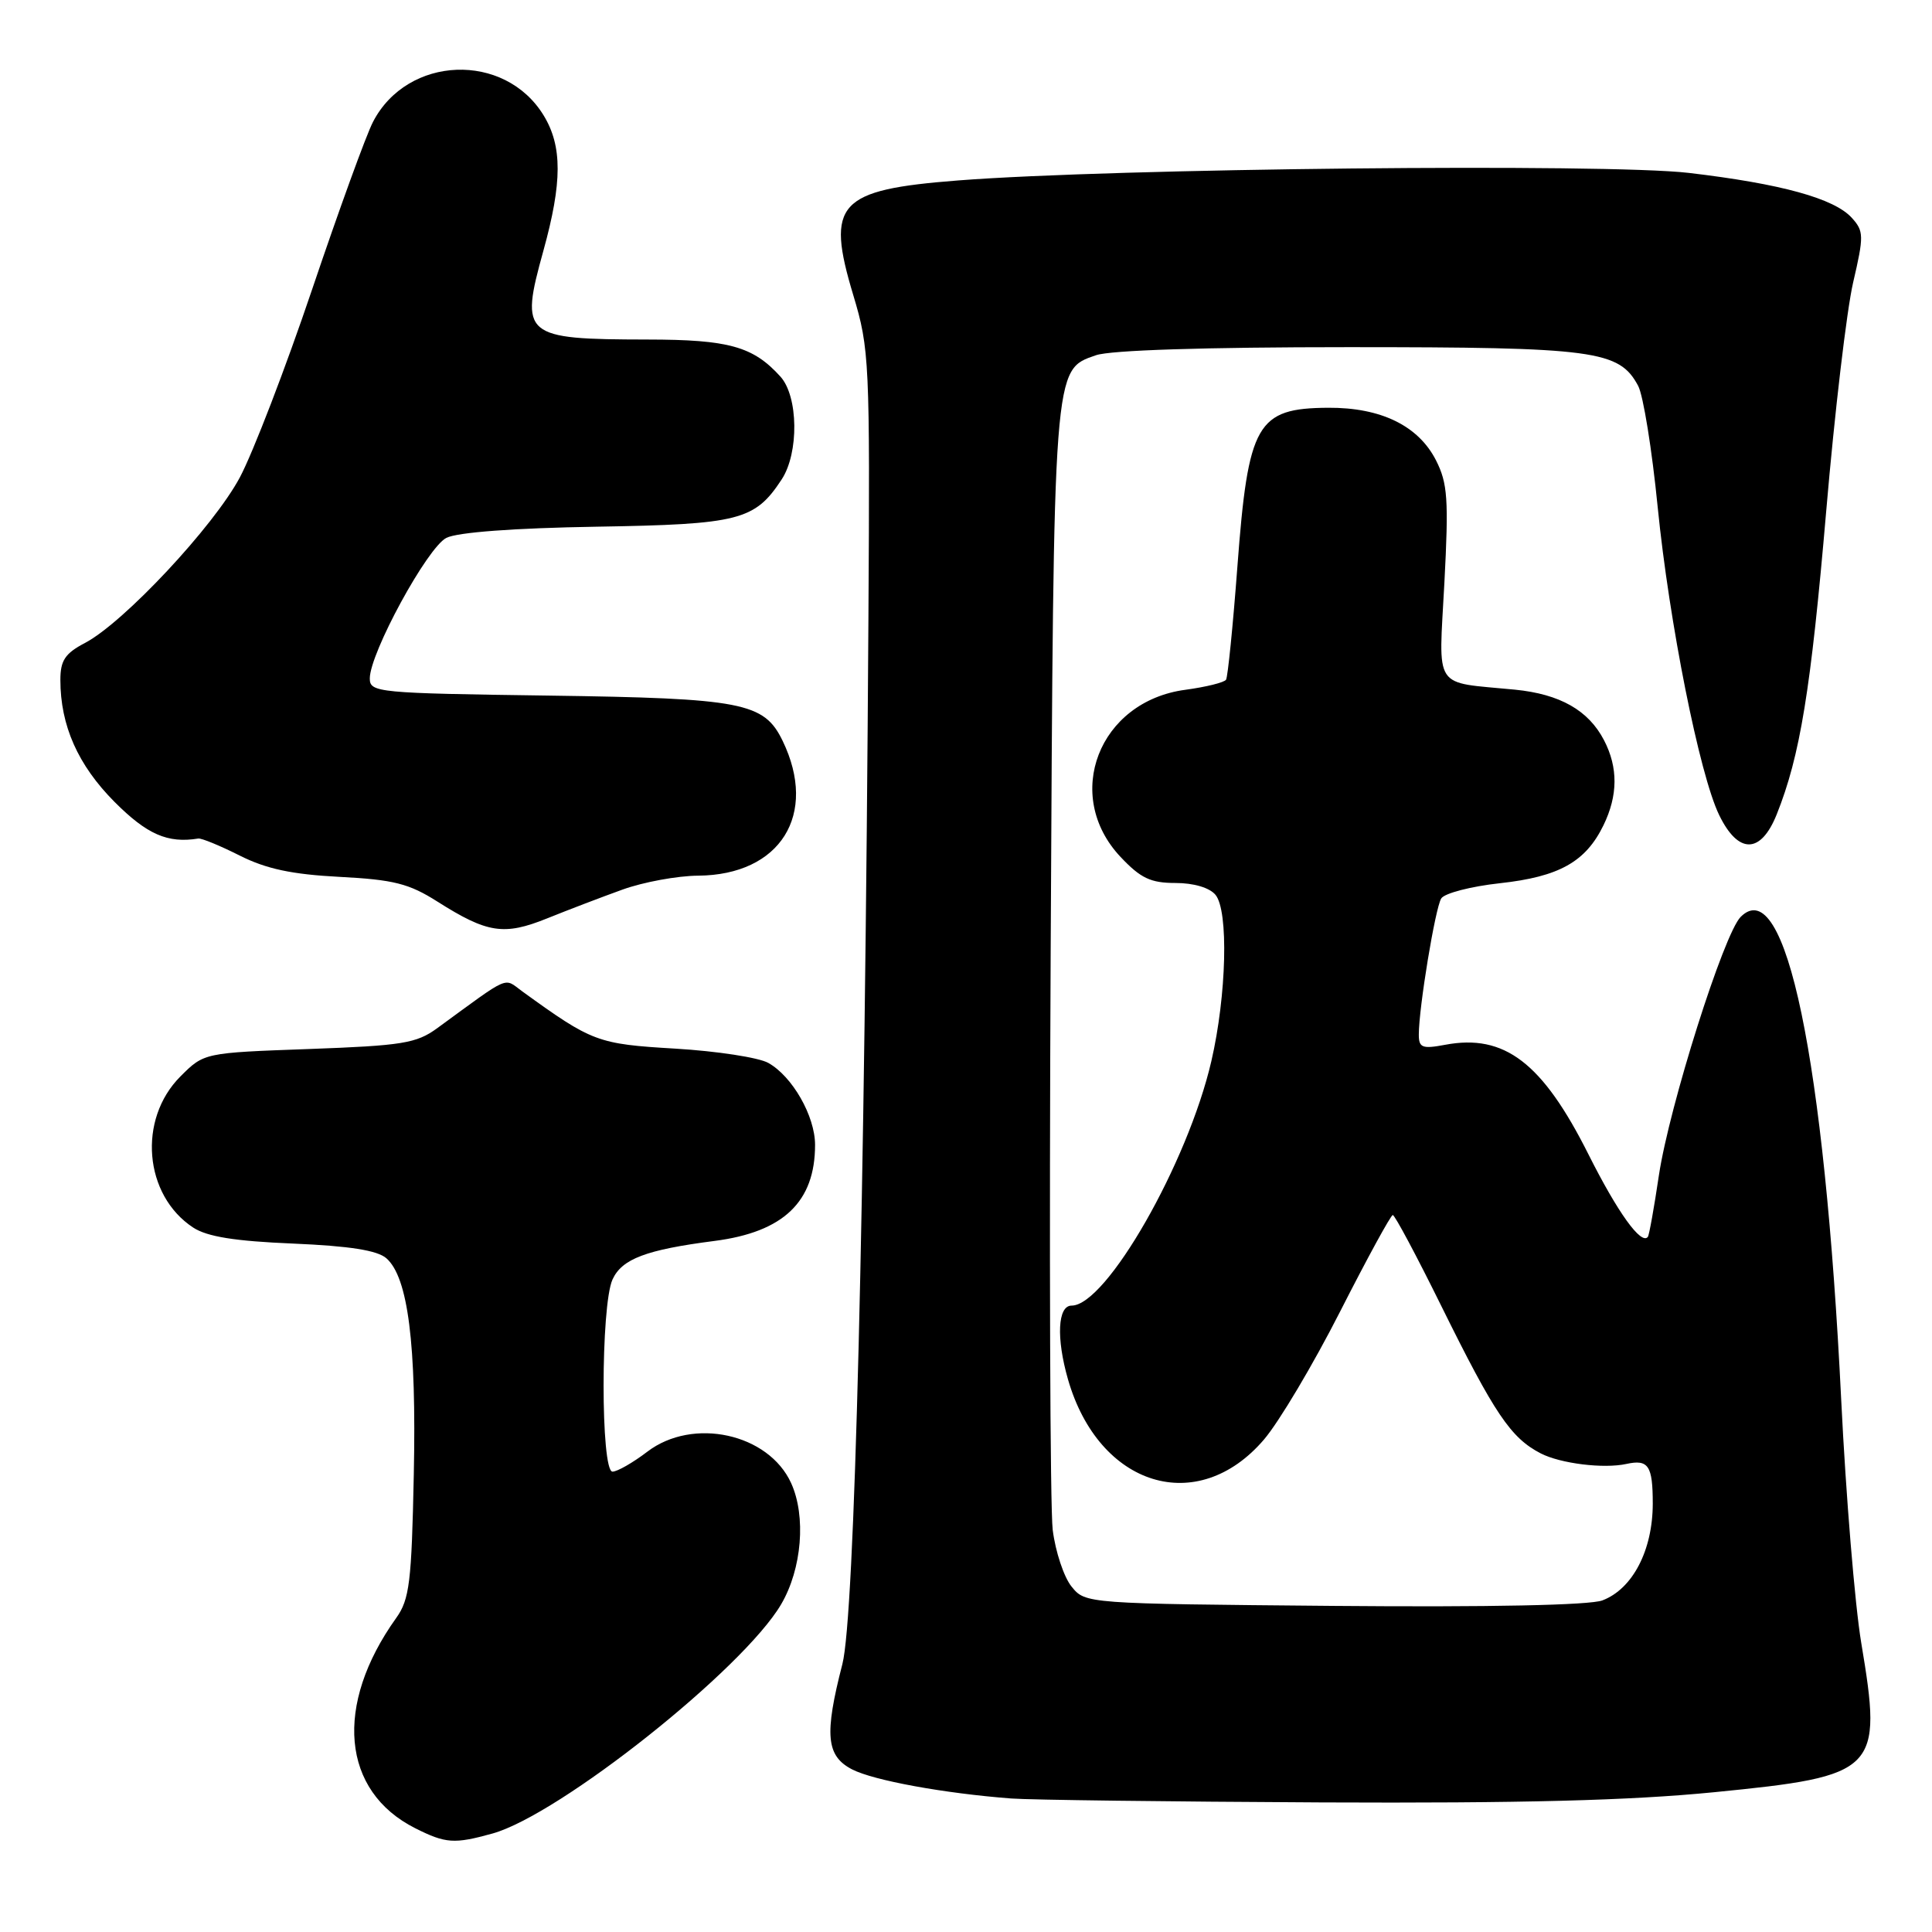 <?xml version="1.0" encoding="UTF-8" standalone="no"?>
<!DOCTYPE svg PUBLIC "-//W3C//DTD SVG 1.1//EN" "http://www.w3.org/Graphics/SVG/1.1/DTD/svg11.dtd" >
<svg xmlns="http://www.w3.org/2000/svg" xmlns:xlink="http://www.w3.org/1999/xlink" version="1.1" viewBox="0 0 256 256">
 <g >
 <path fill="currentColor"
d=" M 65.26 242.95 C 74.15 240.47 98.48 221.16 103.51 212.57 C 106.26 207.88 106.83 200.92 104.83 196.52 C 101.83 189.94 91.81 187.75 85.77 192.36 C 83.87 193.81 81.79 195.00 81.16 195.00 C 79.58 195.00 79.59 173.00 81.16 169.54 C 82.41 166.81 85.60 165.60 94.68 164.43 C 103.82 163.25 108.01 159.25 108.00 151.68 C 107.99 147.88 104.99 142.62 101.80 140.84 C 100.54 140.13 95.00 139.28 89.50 138.95 C 79.16 138.34 78.49 138.08 69.20 131.36 C 66.68 129.53 67.77 129.06 57.92 136.25 C 55.17 138.25 53.32 138.55 40.94 139.00 C 27.04 139.50 27.04 139.50 23.91 142.63 C 18.22 148.32 19.07 158.38 25.60 162.66 C 27.45 163.87 31.13 164.46 38.83 164.78 C 46.35 165.10 50.00 165.68 51.20 166.73 C 54.07 169.25 55.19 178.07 54.83 195.36 C 54.54 209.67 54.26 211.93 52.50 214.39 C 44.23 225.95 45.26 237.34 55.02 242.25 C 59.06 244.28 60.18 244.36 65.26 242.95 Z  M 227.11 237.48 C 248.86 235.33 249.47 234.70 246.62 217.66 C 245.78 212.62 244.59 198.15 243.97 185.50 C 241.75 140.29 236.60 115.54 230.65 121.49 C 228.41 123.73 221.19 146.58 219.81 155.75 C 219.18 160.01 218.52 163.68 218.35 163.89 C 217.48 165.02 214.35 160.67 210.47 152.94 C 204.38 140.81 199.35 136.96 191.49 138.44 C 188.45 139.01 188.00 138.83 188.00 137.09 C 188.00 133.54 190.17 120.34 190.97 119.05 C 191.40 118.36 194.90 117.45 198.76 117.03 C 206.60 116.17 210.11 114.20 212.47 109.35 C 214.39 105.40 214.42 101.71 212.55 98.10 C 210.49 94.12 206.71 91.97 200.71 91.38 C 189.75 90.31 190.63 91.65 191.39 77.20 C 191.97 66.15 191.82 64.04 190.28 61.00 C 187.95 56.42 182.99 53.99 176.00 54.03 C 166.53 54.09 165.39 56.08 163.96 75.09 C 163.37 82.95 162.69 89.69 162.46 90.06 C 162.23 90.43 159.81 91.03 157.07 91.40 C 145.60 92.92 140.77 105.38 148.49 113.56 C 151.14 116.37 152.47 117.00 155.75 117.00 C 158.17 117.00 160.27 117.62 161.06 118.57 C 162.81 120.68 162.53 131.88 160.51 140.61 C 157.38 154.13 146.59 173.00 141.99 173.00 C 140.15 173.00 139.94 177.28 141.51 182.76 C 145.60 197.00 158.69 201.03 167.48 190.75 C 169.47 188.43 174.01 180.79 177.58 173.77 C 181.15 166.75 184.29 161.00 184.55 161.00 C 184.82 161.00 187.71 166.42 190.98 173.05 C 198.06 187.38 200.18 190.52 204.15 192.58 C 206.77 193.93 212.49 194.64 215.50 193.98 C 218.43 193.34 219.00 194.20 219.00 199.25 C 218.99 205.43 216.33 210.54 212.33 212.06 C 210.67 212.70 197.29 212.97 176.75 212.79 C 143.86 212.50 143.82 212.50 141.98 210.22 C 140.97 208.97 139.85 205.60 139.49 202.72 C 139.14 199.85 139.02 165.32 139.22 126.00 C 139.62 48.00 139.54 49.05 145.22 47.07 C 147.15 46.40 159.64 46.00 178.68 46.00 C 211.33 46.00 214.55 46.43 217.06 51.12 C 217.74 52.38 218.90 59.60 219.65 67.17 C 221.18 82.50 225.19 102.64 227.80 108.00 C 230.33 113.21 233.31 113.18 235.42 107.92 C 238.53 100.14 239.94 91.48 241.98 67.75 C 243.09 54.74 244.70 41.10 245.55 37.43 C 246.99 31.25 246.97 30.63 245.38 28.87 C 243.05 26.29 236.00 24.35 223.77 22.91 C 212.83 21.63 147.60 22.30 126.95 23.91 C 111.00 25.15 109.39 26.92 113.07 39.13 C 115.20 46.22 115.28 47.86 115.07 82.00 C 114.59 160.35 113.25 214.18 111.62 220.50 C 109.21 229.85 109.47 232.67 112.90 234.45 C 115.75 235.92 125.10 237.63 134.00 238.31 C 136.47 238.50 154.97 238.73 175.11 238.83 C 201.64 238.95 215.96 238.58 227.11 237.48 Z  M 82.50 117.87 C 85.25 116.88 89.75 116.05 92.50 116.03 C 103.40 115.95 108.43 107.93 103.70 98.16 C 101.24 93.08 98.39 92.53 72.75 92.17 C 50.01 91.86 49.00 91.76 49.00 89.90 C 49.00 86.54 56.63 72.53 59.15 71.27 C 60.61 70.53 68.14 69.97 79.05 69.79 C 97.97 69.48 100.02 68.95 103.58 63.52 C 105.88 60.01 105.79 52.53 103.41 49.90 C 99.79 45.90 96.57 45.00 85.80 44.99 C 69.33 44.96 68.86 44.57 72.00 33.23 C 74.51 24.17 74.52 19.37 72.04 15.30 C 66.88 6.84 53.98 7.33 49.42 16.16 C 48.52 17.89 44.90 27.86 41.37 38.31 C 37.84 48.77 33.52 59.99 31.78 63.26 C 28.31 69.76 16.39 82.51 11.25 85.20 C 8.62 86.58 8.00 87.52 8.00 90.09 C 8.00 96.14 10.33 101.38 15.17 106.25 C 19.48 110.57 22.21 111.77 26.27 111.11 C 26.69 111.04 29.17 112.06 31.77 113.37 C 35.29 115.14 38.68 115.86 45.00 116.19 C 52.16 116.56 54.20 117.08 57.95 119.46 C 64.58 123.66 66.78 124.00 72.50 121.69 C 75.25 120.58 79.75 118.86 82.50 117.87 Z "/>
</g>
</svg>